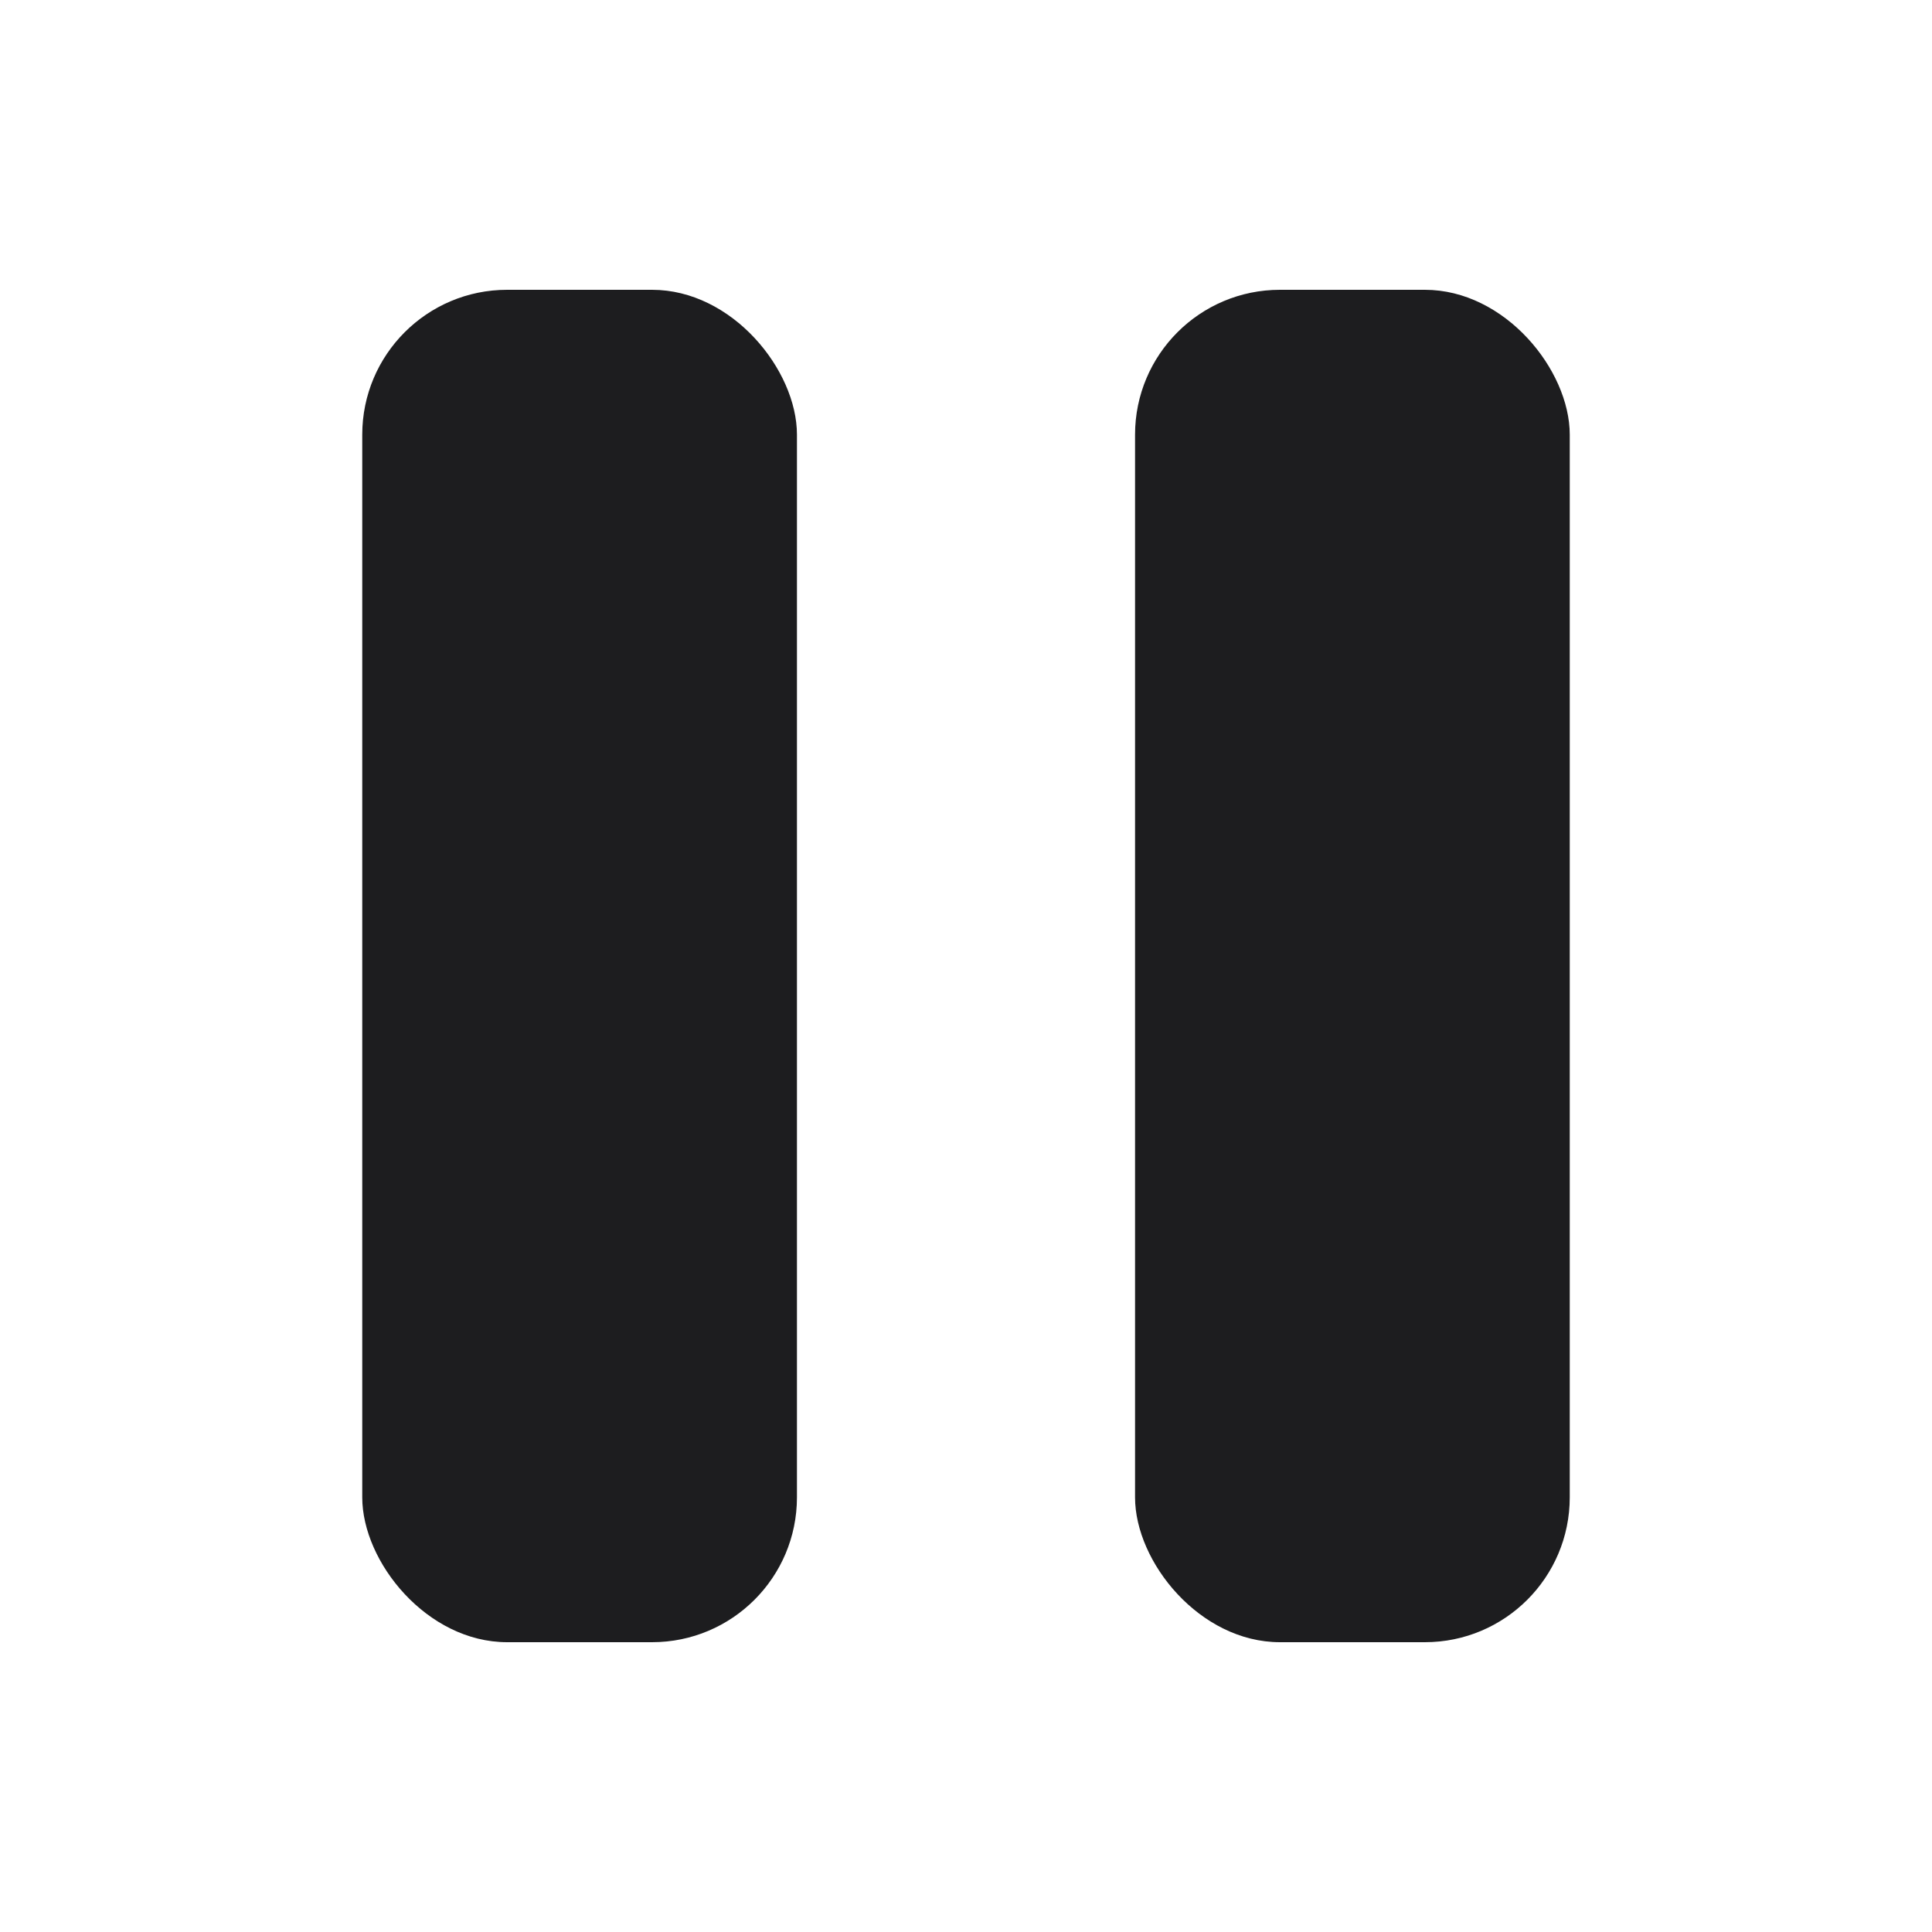 <svg id="Exportable" xmlns="http://www.w3.org/2000/svg" viewBox="0 0 20 20">
    <defs>
        <style>
            .cls-1 {
                fill: #1d1d1f
            }
        </style>
    </defs>
    <g id="pause">
        <rect class="cls-1" x="3.75" y="3" width="4.5" height="14" rx="1.5" />
        <rect class="cls-1" x="11.75" y="3" width="4.5" height="14" rx="1.5" />
    </g>
</svg>
